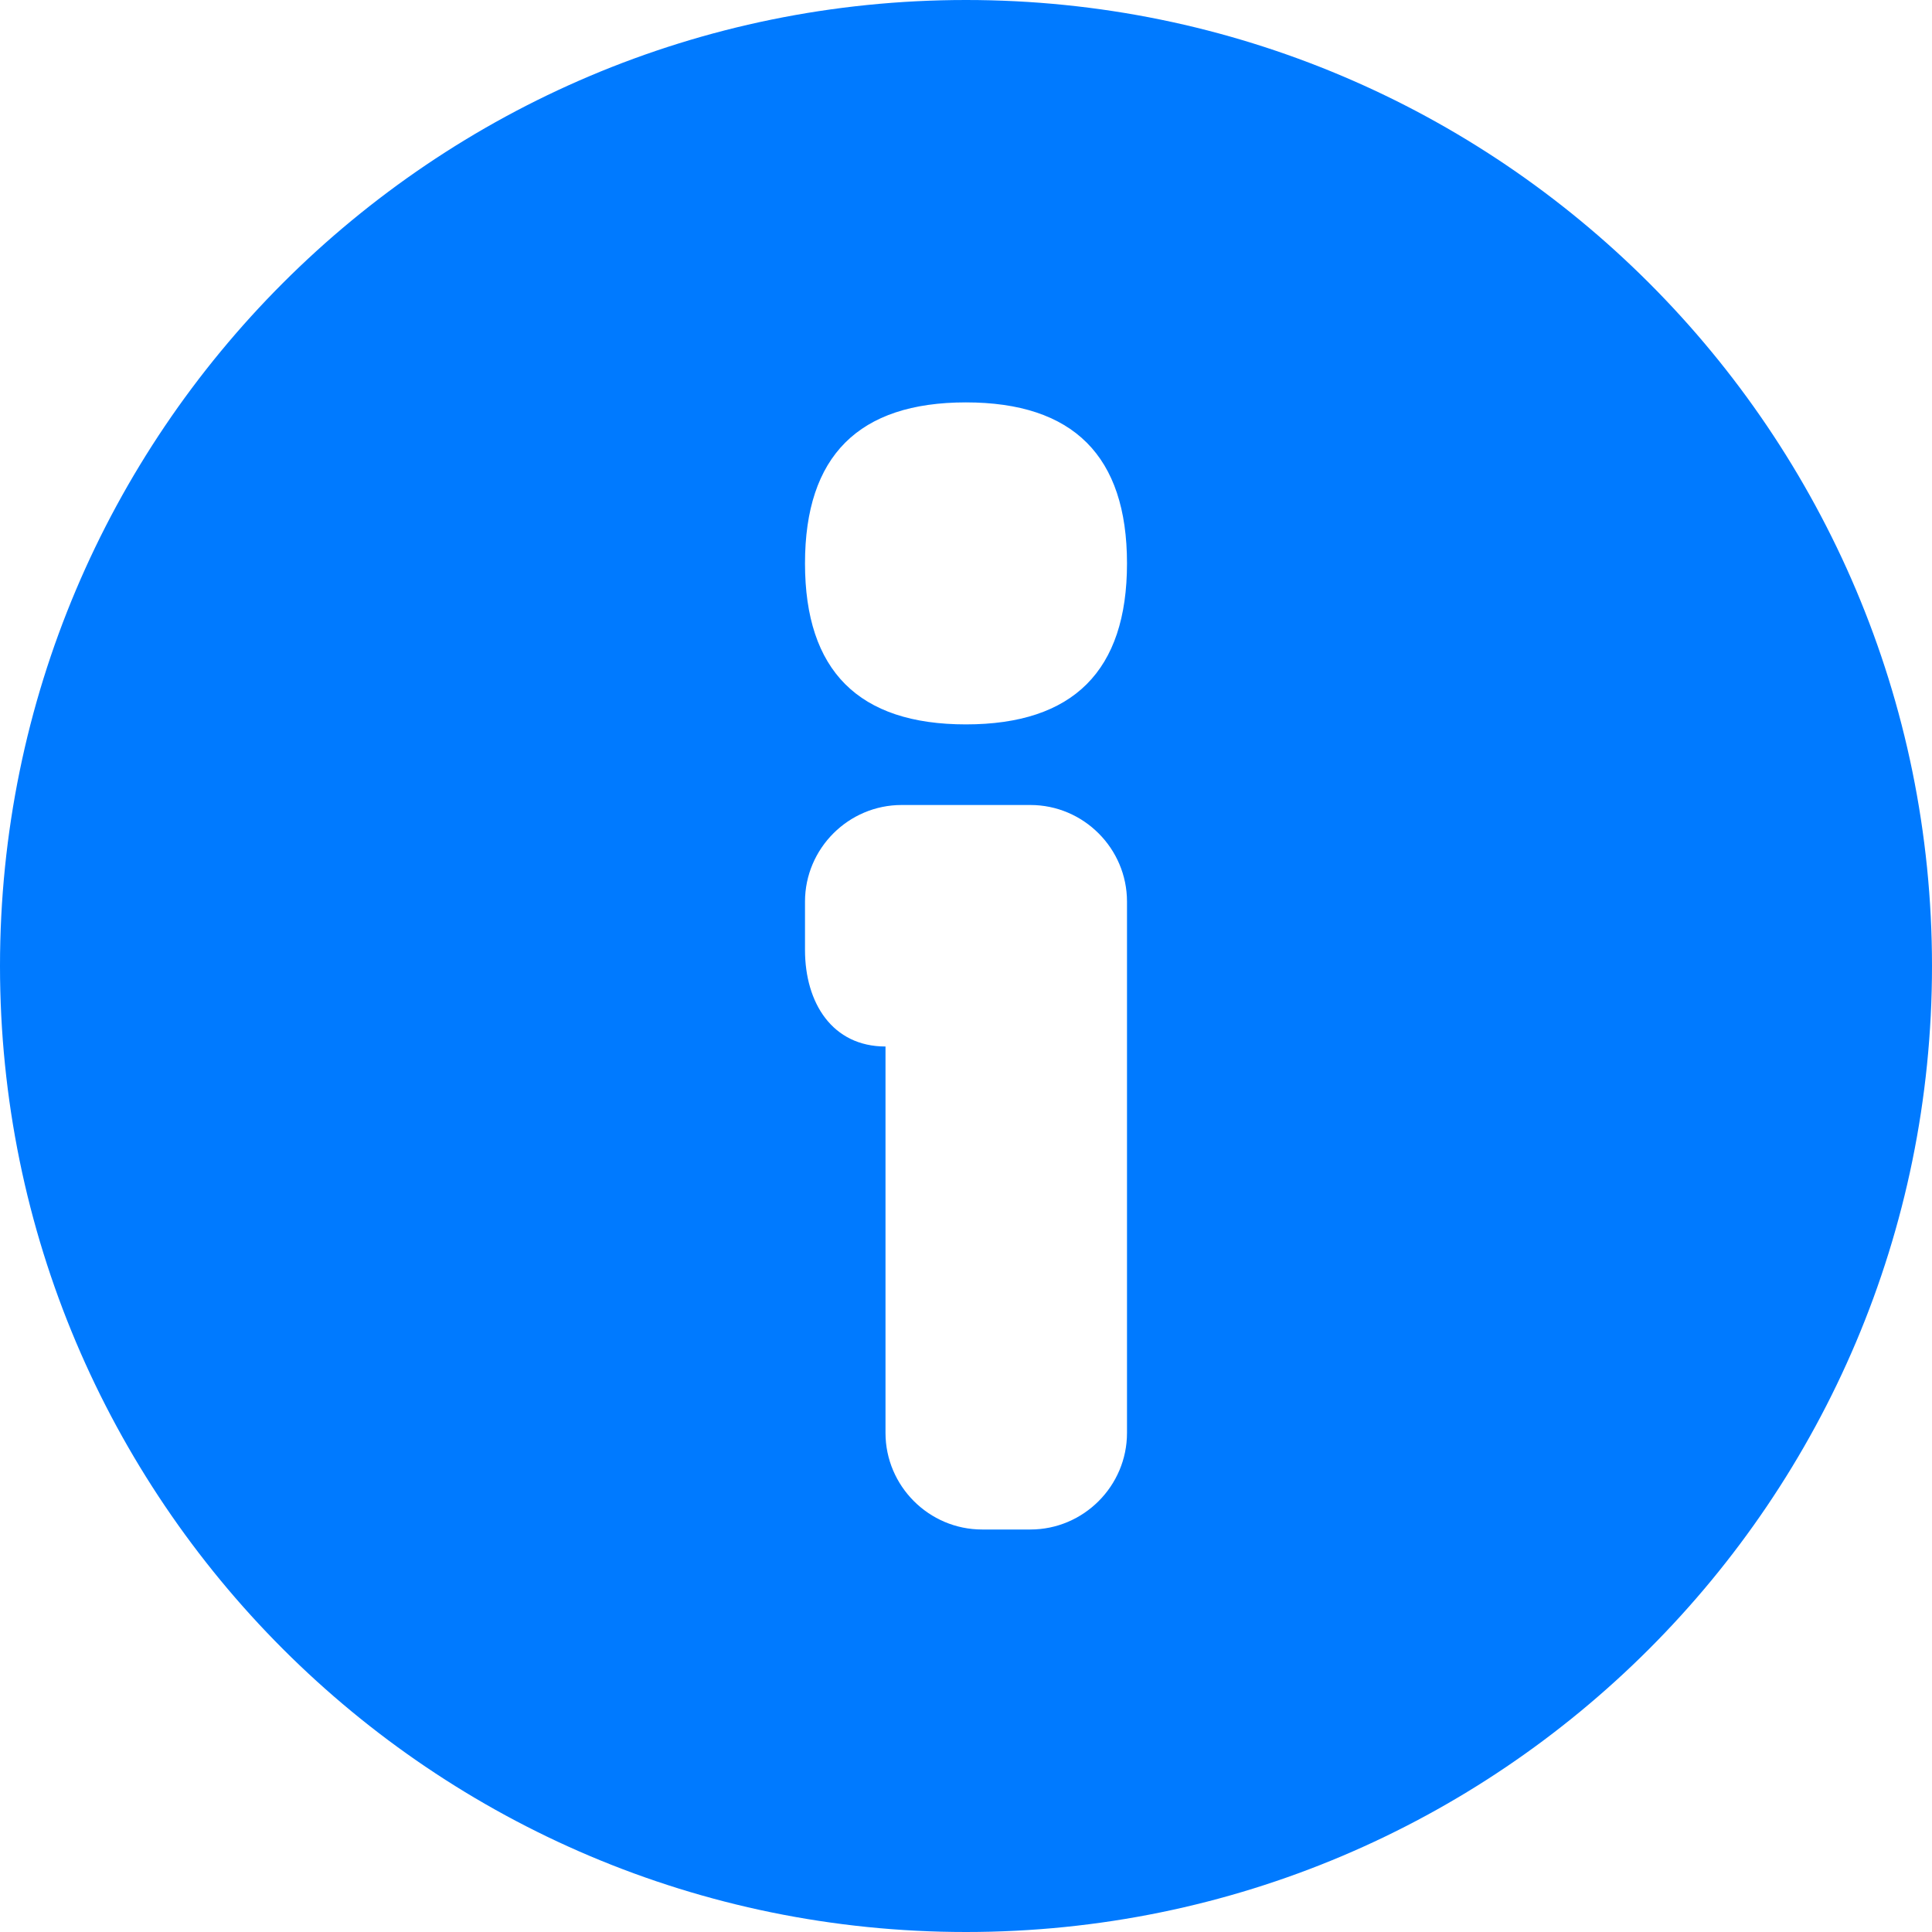 <svg width="18" height="18" viewBox="0 0 18 18" fill="none" xmlns="http://www.w3.org/2000/svg">
<path fill-rule="evenodd" clip-rule="evenodd" d="M8.999 6.749C8 6.749 7.5 6.25 7.5 5.249C7.5 4.248 8 3.749 8.999 3.749C9.999 3.749 10.5 4.248 10.5 5.249C10.5 6.25 9.999 6.749 8.999 6.749V6.749ZM10.5 13.35C10.5 13.845 10.095 14.25 9.6 14.25H9.15C8.655 14.25 8.25 13.845 8.25 13.35V9.75C7.755 9.75 7.5 9.345 7.5 8.85V8.4C7.5 7.905 7.905 7.5 8.4 7.5H9.6C10.095 7.5 10.5 7.905 10.5 8.4V13.35ZM9 0C4.03 0 0 4.03 0 9C0 13.97 4.03 18 9 18C13.97 18 18 13.97 18 9C18 4.03 13.97 0 9 0V0Z" fill="#007AFF"/>
</svg>
